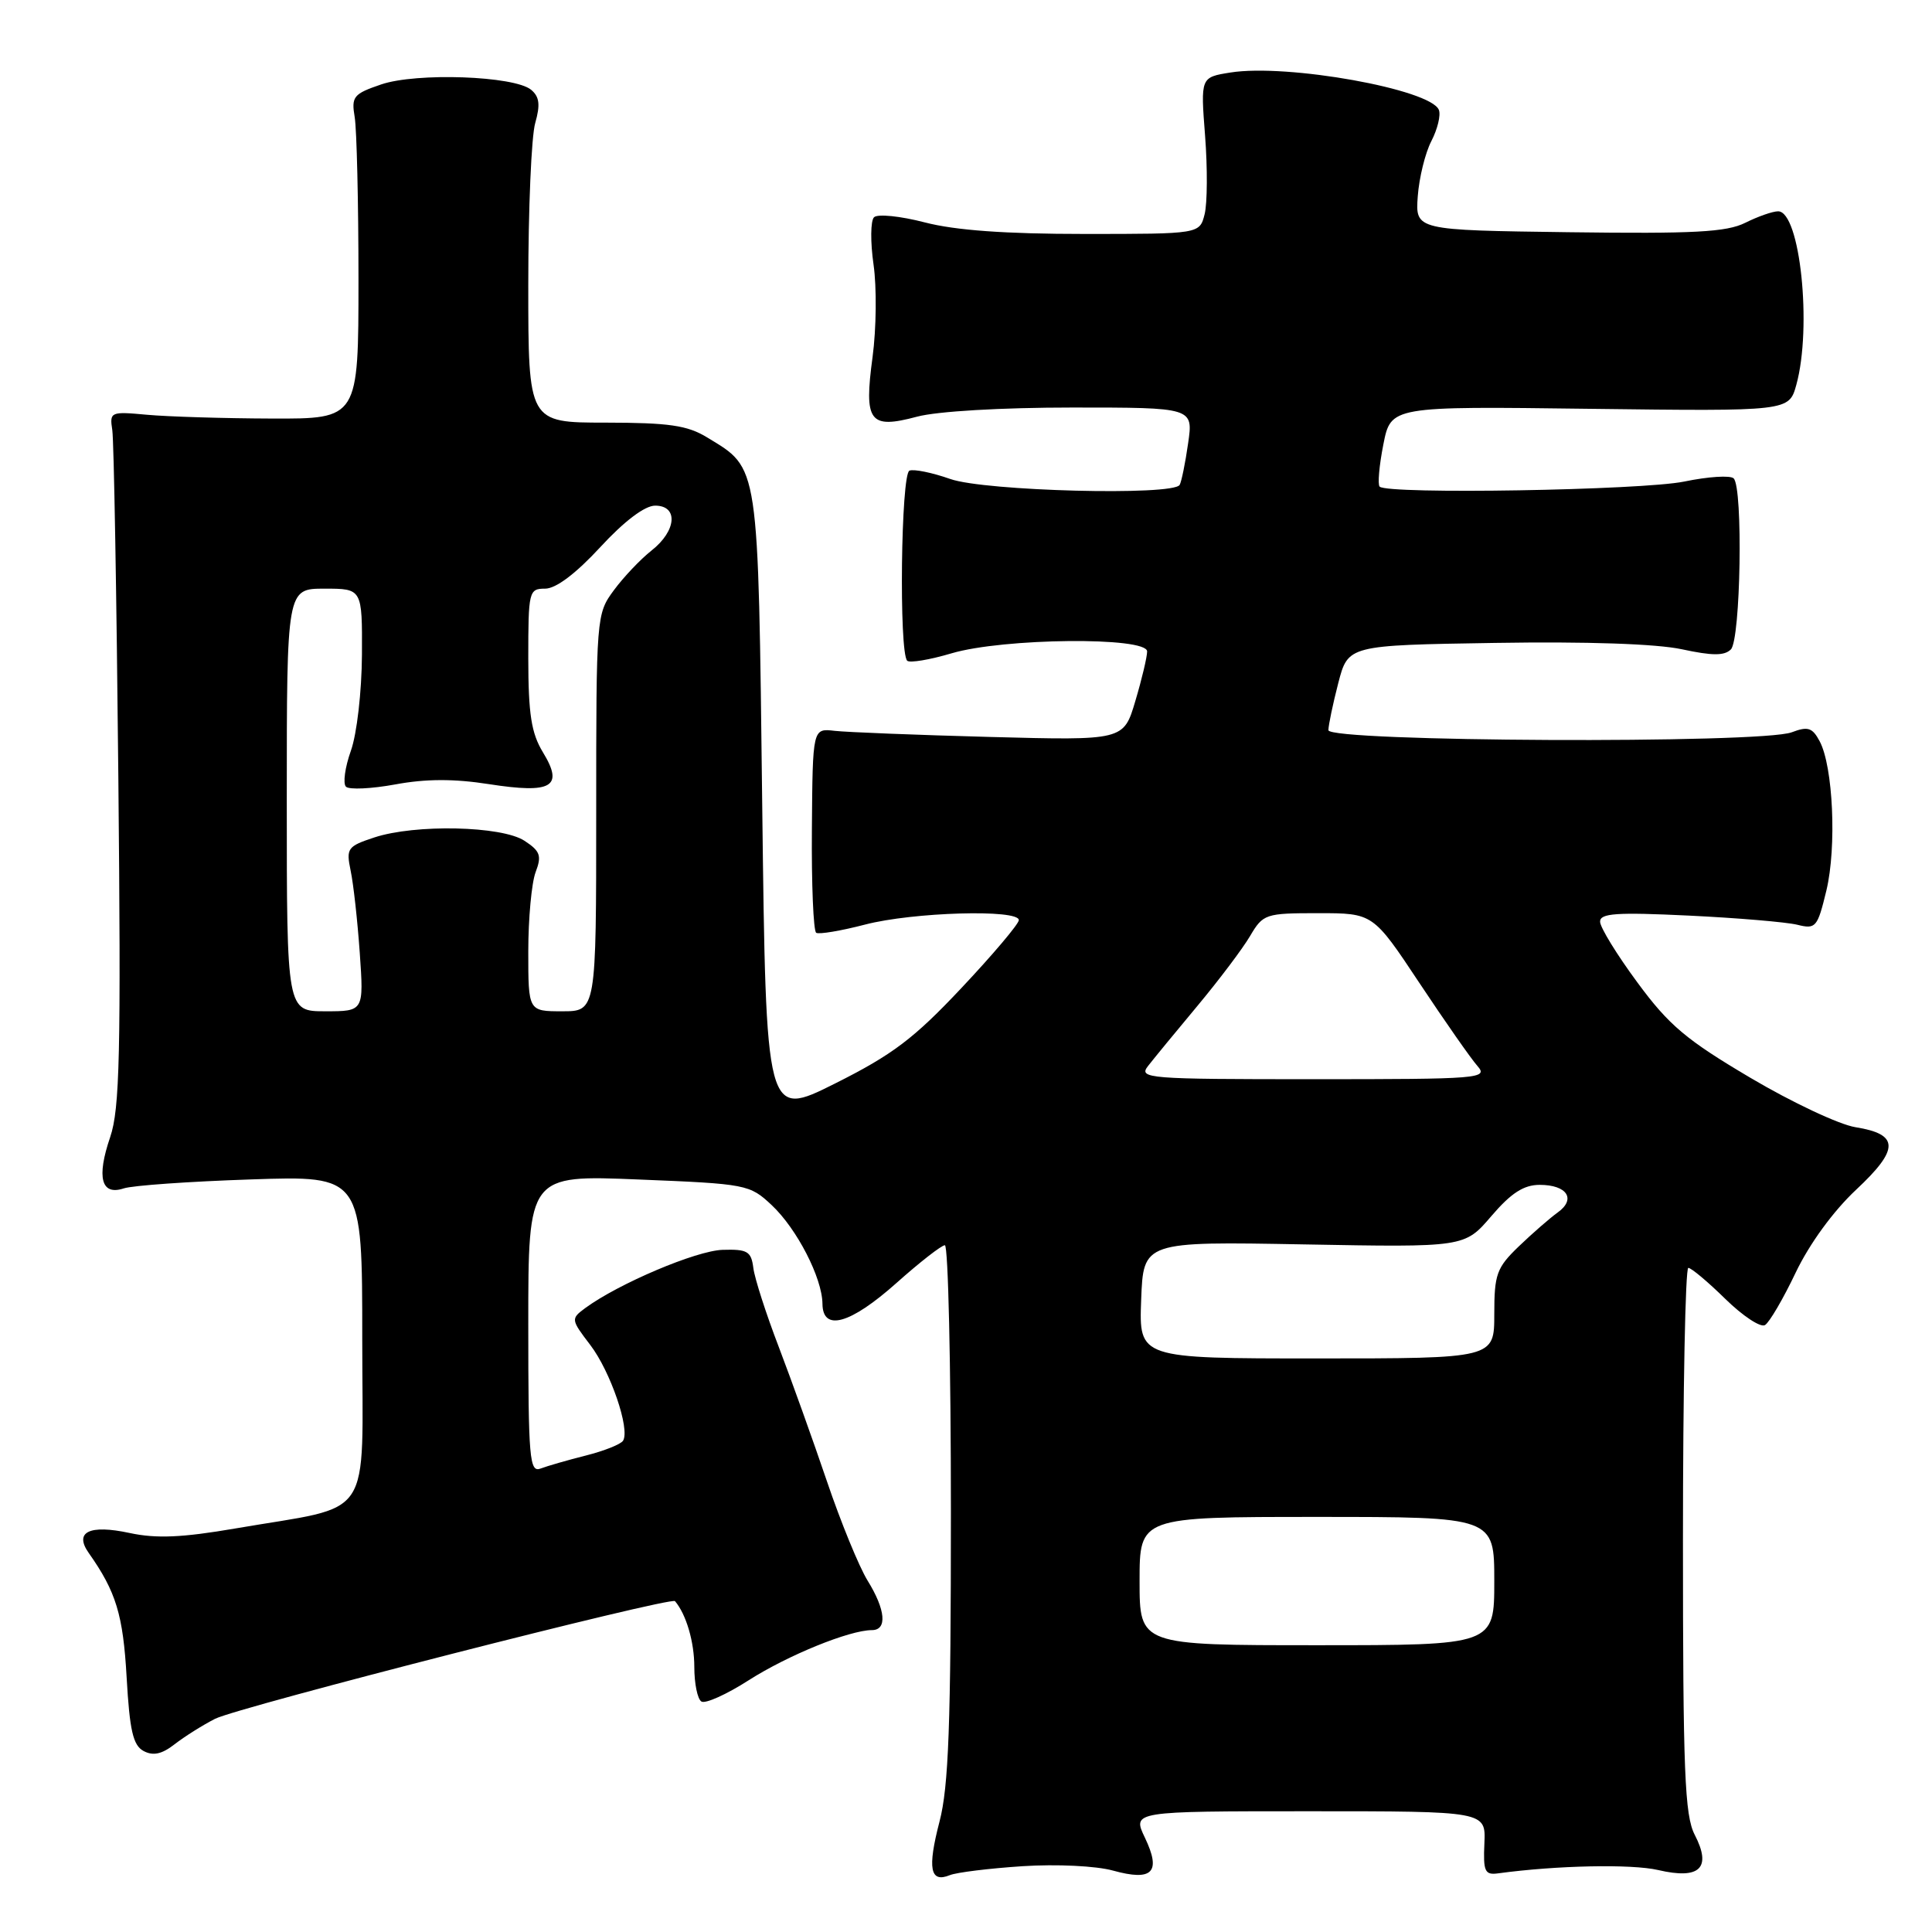 <?xml version="1.0" encoding="UTF-8" standalone="no"?>
<!DOCTYPE svg PUBLIC "-//W3C//DTD SVG 1.1//EN" "http://www.w3.org/Graphics/SVG/1.1/DTD/svg11.dtd" >
<svg xmlns="http://www.w3.org/2000/svg" xmlns:xlink="http://www.w3.org/1999/xlink" version="1.1" viewBox="0 0 256 256">
 <g >
 <path fill="currentColor"
d=" M 135.50 247.28 C 140.02 246.99 145.23 247.24 147.47 247.86 C 152.72 249.31 153.90 248.10 151.71 243.51 C 150.03 240.00 150.03 240.00 173.46 240.00 C 196.88 240.00 196.88 240.00 196.69 244.25 C 196.52 247.98 196.75 248.47 198.50 248.23 C 206.29 247.17 216.16 246.97 219.72 247.79 C 225.24 249.08 226.84 247.53 224.56 243.12 C 223.23 240.55 223.00 234.78 223.00 204.05 C 223.00 184.22 223.32 168.00 223.71 168.00 C 224.10 168.00 226.31 169.85 228.62 172.12 C 230.93 174.38 233.29 175.94 233.87 175.58 C 234.46 175.22 236.29 172.09 237.94 168.62 C 239.77 164.80 242.91 160.49 245.94 157.65 C 251.70 152.27 251.68 150.29 245.86 149.36 C 243.71 149.02 237.44 146.07 231.93 142.81 C 223.44 137.79 221.15 135.87 216.97 130.19 C 214.25 126.51 212.02 122.88 212.02 122.13 C 212.00 121.01 214.18 120.86 223.75 121.32 C 230.21 121.63 236.68 122.18 238.13 122.53 C 240.61 123.15 240.82 122.90 242.01 117.98 C 243.38 112.23 242.90 101.55 241.11 98.21 C 240.15 96.41 239.55 96.22 237.42 97.03 C 233.38 98.57 176.00 98.30 176.02 96.75 C 176.03 96.06 176.62 93.25 177.33 90.50 C 178.63 85.50 178.63 85.50 198.06 85.19 C 210.23 84.99 219.50 85.31 222.85 86.03 C 226.88 86.90 228.49 86.91 229.35 86.05 C 230.65 84.75 230.98 64.65 229.72 63.39 C 229.29 62.96 226.34 63.15 223.16 63.81 C 217.56 64.96 183.86 65.53 182.81 64.48 C 182.53 64.20 182.75 61.68 183.30 58.90 C 184.30 53.83 184.30 53.83 210.67 54.17 C 237.05 54.50 237.05 54.50 238.02 51.00 C 240.13 43.37 238.52 28.00 235.61 28.00 C 234.89 28.00 232.94 28.68 231.26 29.52 C 228.77 30.76 224.47 30.99 207.87 30.77 C 187.54 30.50 187.54 30.50 187.86 26.02 C 188.04 23.56 188.85 20.25 189.67 18.68 C 190.48 17.11 190.93 15.26 190.66 14.57 C 189.61 11.83 170.55 8.41 163.03 9.61 C 159.08 10.24 159.08 10.24 159.68 18.00 C 160.01 22.27 159.98 26.94 159.62 28.38 C 158.96 31.00 158.96 31.00 143.69 31.00 C 133.20 31.00 126.58 30.52 122.54 29.47 C 119.31 28.63 116.28 28.32 115.81 28.79 C 115.35 29.25 115.32 32.08 115.75 35.07 C 116.18 38.06 116.12 43.56 115.62 47.30 C 114.46 55.91 115.19 56.90 121.52 55.21 C 124.15 54.50 132.71 54.00 142.08 54.00 C 158.12 54.00 158.12 54.00 157.43 58.75 C 157.06 61.36 156.55 63.84 156.31 64.25 C 155.47 65.72 130.49 65.08 125.92 63.47 C 123.54 62.63 121.10 62.13 120.51 62.36 C 119.38 62.79 119.10 86.44 120.21 87.55 C 120.54 87.87 123.18 87.43 126.08 86.57 C 132.92 84.54 152.00 84.35 152.00 86.32 C 152.00 87.04 151.30 90.00 150.44 92.88 C 148.89 98.12 148.89 98.12 131.19 97.65 C 121.46 97.39 112.19 97.02 110.59 96.84 C 107.68 96.50 107.68 96.50 107.58 109.84 C 107.52 117.17 107.78 123.36 108.15 123.60 C 108.53 123.83 111.44 123.34 114.63 122.51 C 120.96 120.86 135.00 120.45 135.00 121.92 C 135.00 122.42 131.58 126.47 127.40 130.91 C 121.08 137.63 118.27 139.75 110.65 143.57 C 101.50 148.15 101.50 148.15 101.00 106.78 C 100.45 60.94 100.63 62.19 93.70 57.96 C 91.08 56.36 88.65 56.01 80.25 56.00 C 70.00 56.00 70.00 56.00 70.00 37.74 C 70.00 27.70 70.41 18.05 70.92 16.30 C 71.61 13.87 71.48 12.82 70.38 11.90 C 68.16 10.05 55.18 9.59 50.50 11.19 C 46.83 12.44 46.54 12.80 47.00 15.53 C 47.27 17.16 47.50 26.82 47.50 37.00 C 47.50 55.50 47.50 55.50 36.00 55.46 C 29.68 55.44 22.25 55.21 19.50 54.96 C 14.63 54.51 14.51 54.57 14.88 57.00 C 15.09 58.38 15.45 79.02 15.68 102.88 C 16.04 139.64 15.87 146.93 14.60 150.67 C 12.77 156.03 13.41 158.45 16.39 157.47 C 17.55 157.08 25.14 156.55 33.25 156.28 C 48.00 155.78 48.00 155.78 48.00 177.35 C 48.00 202.00 49.78 199.33 31.18 202.53 C 24.13 203.74 20.71 203.89 17.18 203.13 C 11.84 201.98 9.79 202.99 11.76 205.78 C 15.38 210.91 16.31 213.96 16.78 222.26 C 17.18 229.31 17.63 231.27 19.03 232.02 C 20.29 232.69 21.45 232.44 23.14 231.12 C 24.44 230.11 26.85 228.59 28.50 227.75 C 31.53 226.21 88.90 211.53 89.44 212.16 C 90.93 213.91 92.00 217.57 92.00 220.88 C 92.00 223.08 92.42 225.14 92.94 225.46 C 93.46 225.79 96.28 224.52 99.21 222.64 C 104.39 219.33 112.57 216.00 115.53 216.00 C 117.59 216.00 117.36 213.31 114.95 209.42 C 113.83 207.60 111.41 201.70 109.58 196.30 C 107.75 190.91 104.88 182.90 103.20 178.50 C 101.51 174.10 99.99 169.38 99.82 168.00 C 99.54 165.81 99.04 165.51 95.75 165.61 C 92.24 165.72 81.97 170.08 77.54 173.33 C 75.63 174.75 75.64 174.84 78.21 178.21 C 80.89 181.72 83.51 189.37 82.56 190.90 C 82.27 191.37 80.06 192.25 77.65 192.86 C 75.23 193.47 72.52 194.25 71.63 194.59 C 70.16 195.15 70.00 193.30 70.00 175.45 C 70.00 155.69 70.00 155.69 84.63 156.29 C 98.93 156.87 99.33 156.94 102.26 159.69 C 105.60 162.83 108.94 169.32 108.98 172.75 C 109.01 176.48 112.66 175.46 118.79 170.00 C 121.87 167.25 124.76 165.00 125.20 165.00 C 125.64 165.00 126.00 180.88 126.00 200.29 C 126.00 228.52 125.70 236.74 124.49 241.37 C 122.87 247.60 123.24 249.53 125.85 248.47 C 126.76 248.10 131.10 247.57 135.50 247.28 Z  M 151.00 209.50 C 151.00 201.00 151.00 201.00 174.50 201.00 C 198.00 201.00 198.00 201.00 198.00 209.50 C 198.00 218.00 198.00 218.00 174.50 218.00 C 151.00 218.00 151.00 218.00 151.00 209.50 Z  M 151.21 172.25 C 151.50 164.50 151.50 164.50 172.78 164.89 C 194.07 165.28 194.07 165.28 197.61 161.14 C 200.23 158.08 201.90 157.00 204.02 157.00 C 207.65 157.00 208.88 158.89 206.40 160.66 C 205.36 161.41 203.04 163.43 201.25 165.15 C 198.31 167.98 198.00 168.84 198.00 174.14 C 198.00 180.00 198.00 180.00 174.46 180.00 C 150.92 180.00 150.92 180.00 151.21 172.25 Z  M 152.12 141.25 C 152.87 140.29 155.81 136.70 158.67 133.28 C 161.52 129.86 164.66 125.70 165.64 124.03 C 167.37 121.10 167.67 121.00 174.68 121.00 C 181.94 121.00 181.94 121.00 188.08 130.25 C 191.46 135.34 194.92 140.29 195.77 141.25 C 197.23 142.91 196.12 143.00 174.03 143.00 C 152.01 143.00 150.83 142.91 152.12 141.25 Z  M 38.00 106.00 C 38.00 78.00 38.00 78.00 43.00 78.00 C 48.00 78.00 48.00 78.00 47.96 86.75 C 47.93 91.65 47.29 97.25 46.49 99.49 C 45.71 101.68 45.42 103.82 45.84 104.24 C 46.26 104.66 49.21 104.52 52.38 103.94 C 56.41 103.19 60.17 103.18 64.77 103.90 C 73.15 105.20 74.74 104.27 71.94 99.68 C 70.40 97.14 70.01 94.64 70.00 87.25 C 70.00 78.35 70.08 78.00 72.23 78.00 C 73.66 78.00 76.30 76.01 79.54 72.50 C 82.72 69.05 85.44 67.00 86.81 67.00 C 89.91 67.00 89.65 70.34 86.34 72.94 C 84.88 74.09 82.63 76.46 81.34 78.21 C 79.02 81.35 79.00 81.67 79.00 107.69 C 79.00 134.00 79.00 134.00 74.50 134.00 C 70.00 134.00 70.00 134.00 70.00 126.07 C 70.00 121.70 70.44 116.98 70.97 115.57 C 71.80 113.39 71.59 112.78 69.50 111.41 C 66.49 109.43 55.01 109.18 49.59 110.97 C 46.04 112.14 45.85 112.41 46.46 115.36 C 46.83 117.09 47.37 121.99 47.67 126.25 C 48.21 134.00 48.21 134.00 43.11 134.00 C 38.00 134.00 38.00 134.00 38.00 106.00 Z "/>
</g>
</svg>